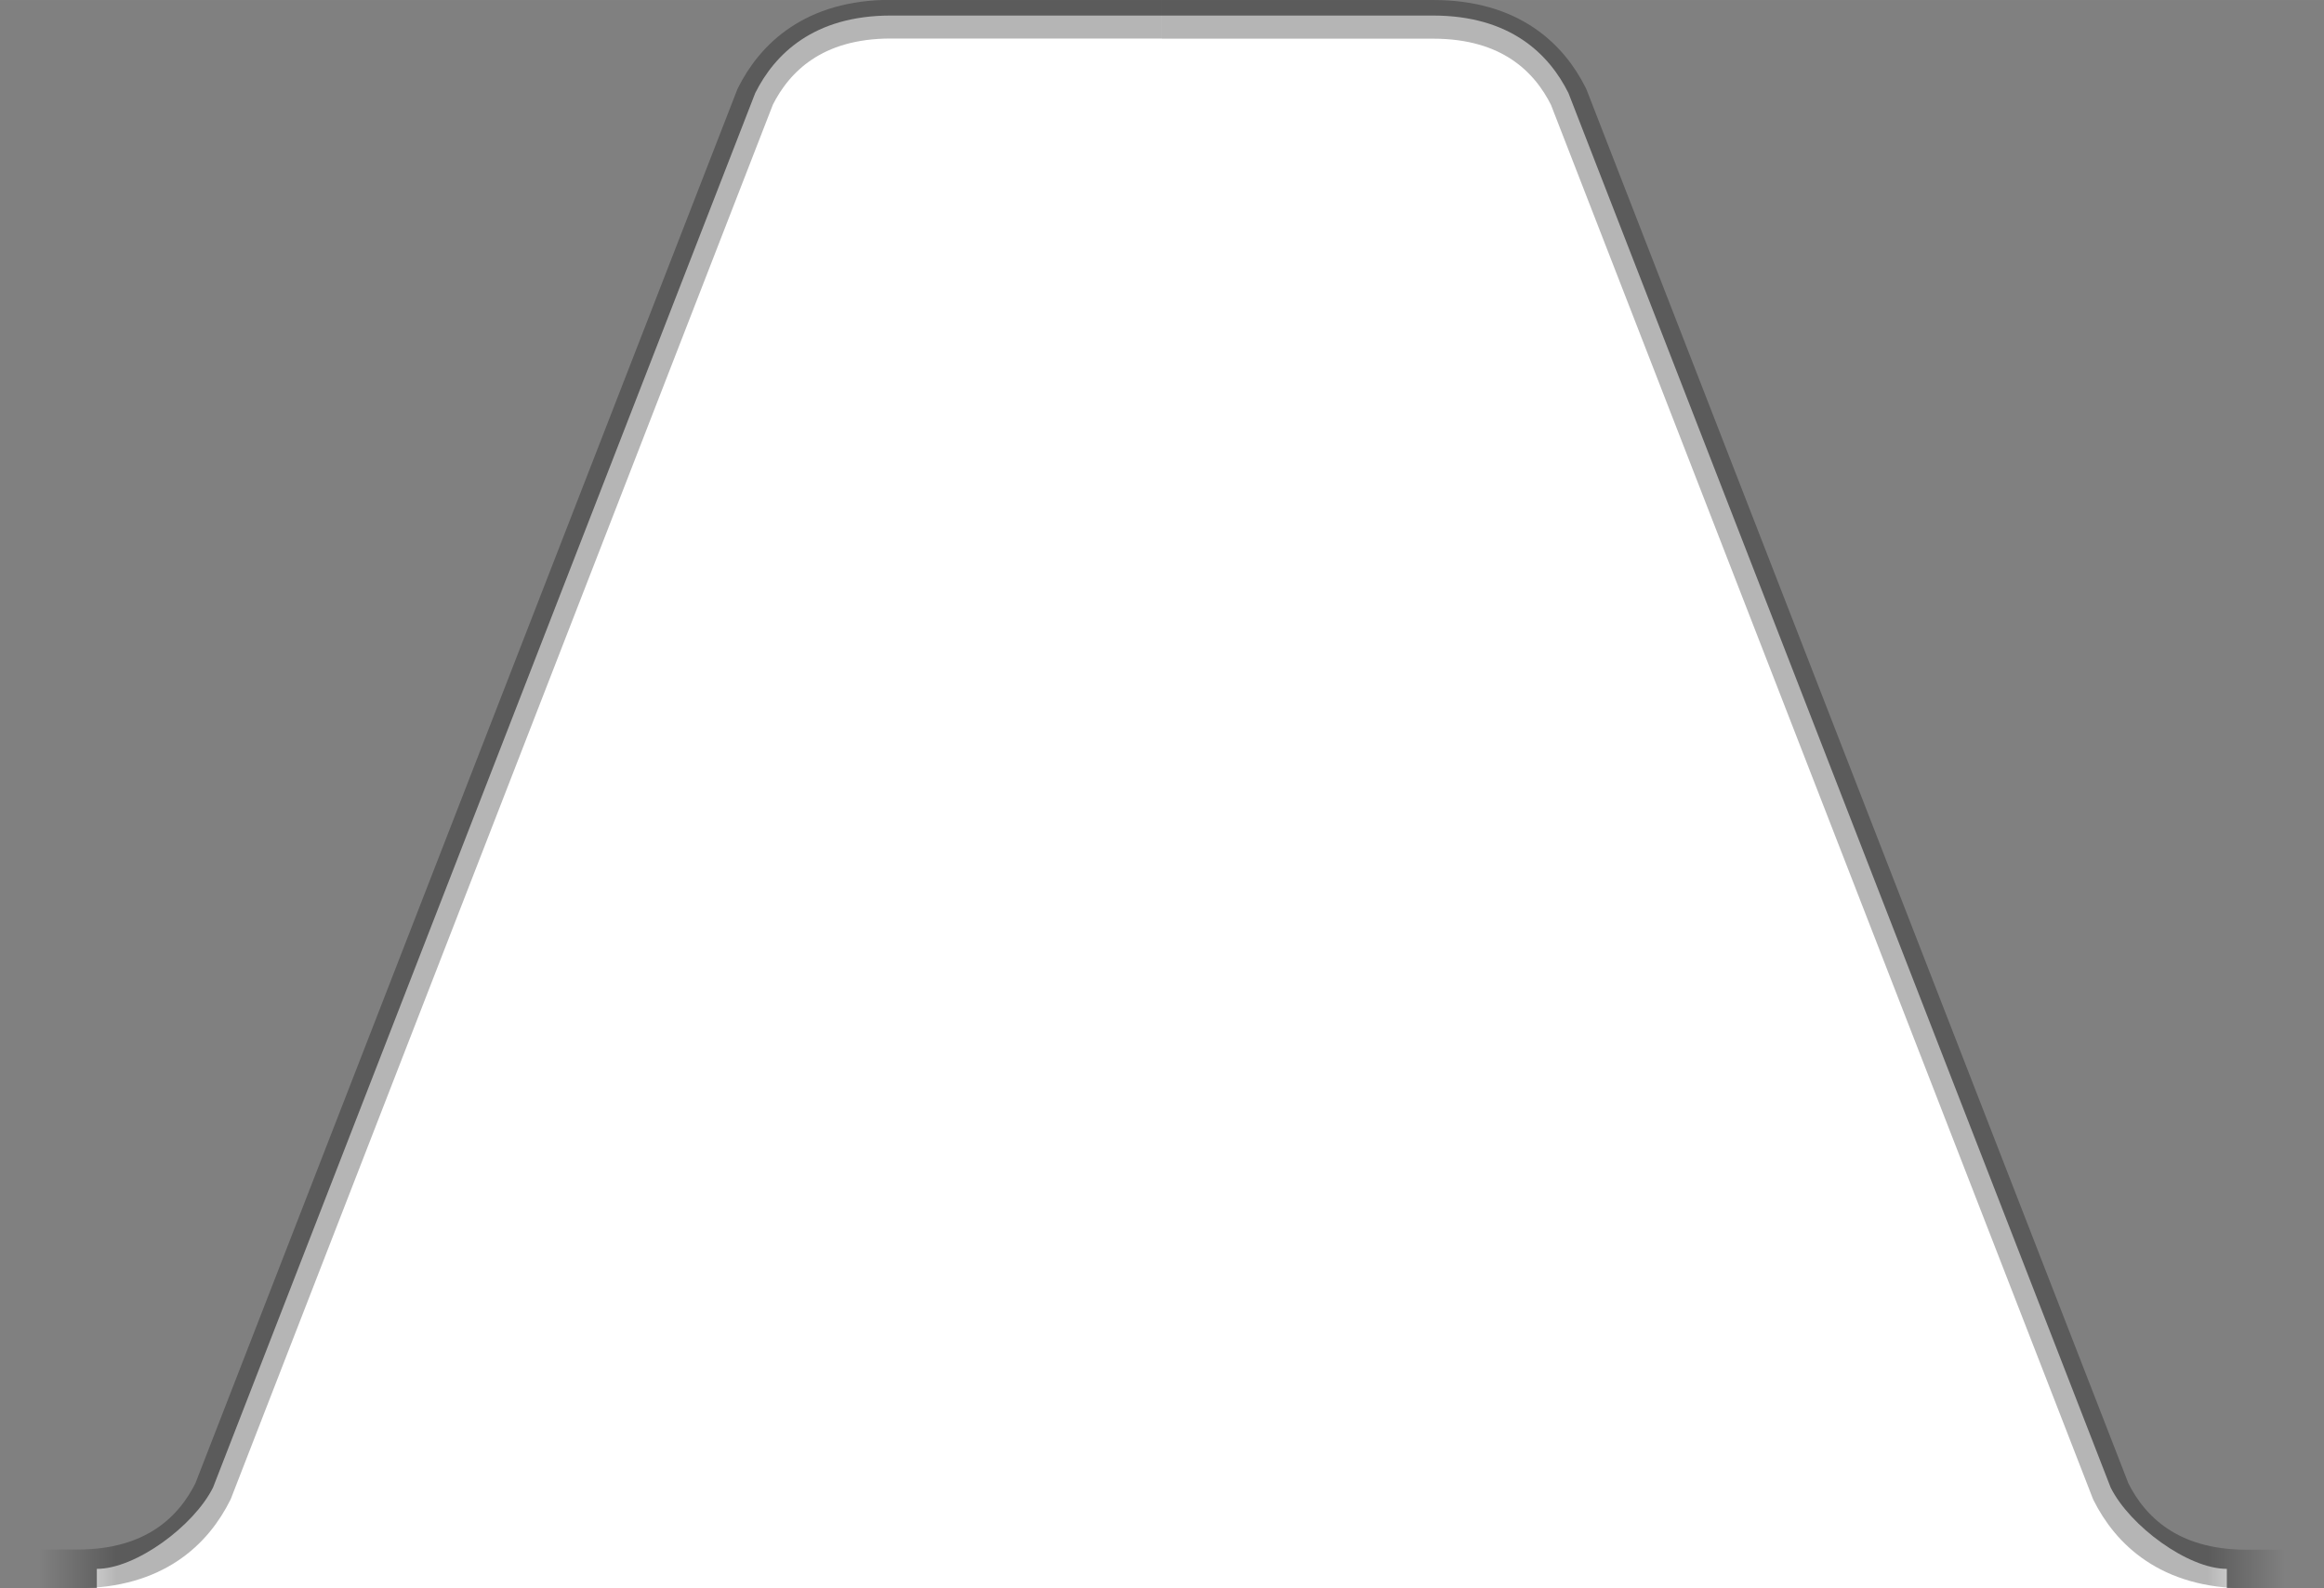 <?xml version="1.0" encoding="UTF-8" standalone="no"?>
<!-- Created with Inkscape (http://www.inkscape.org/) -->

<svg
    xmlns:dc="http://purl.org/dc/elements/1.1/"
    xmlns:cc="http://creativecommons.org/ns#"
    xmlns:rdf="http://www.w3.org/1999/02/22-rdf-syntax-ns#"
    xmlns="http://www.w3.org/2000/svg"
    xmlns:xlink="http://www.w3.org/1999/xlink"
    xmlns:sodipodi="http://sodipodi.sourceforge.net/DTD/sodipodi-0.dtd"
    xmlns:inkscape="http://www.inkscape.org/namespaces/inkscape"
    width="3.969mm"
    height="2.712mm"
    viewBox="0 0 14.063 9.609"
    id="svg2"
    version="1.1"
    inkscape:version="0.92.1 r"
    sodipodi:docname="tablet_tab_background_selected.9.svg"
    inkscape:export-filename="/home/michael/Workspaces/Android/ChromeLikeTabSwitcher/library/src/main/res/drawable-xxxhdpi/tablet_tab_background_selected.9.png"
    inkscape:export-xdpi="1348.6957"
    inkscape:export-ydpi="1348.6957">
  <rect x="0" y="0" width="14.063" height="9.609" fill="#808080" stroke="none"/>
  <defs
     id="defs4">
    <linearGradient
       inkscape:collect="always"
       id="linearGradient4719">
      <stop
         id="stop4717"
         offset="0"
         style="stop-color:#000000;stop-opacity:0;" />
      <stop
         id="stop4715"
         offset="1"
         style="stop-color:#000000;stop-opacity:1;" />
    </linearGradient>
    <linearGradient
       inkscape:collect="always"
       xlink:href="#linearGradient4719"
       id="linearGradient4725"
       x1="23.203"
       y1="16.425"
       x2="22.734"
       y2="16.425"
       gradientUnits="userSpaceOnUse"
       spreadMethod="pad" />
    <linearGradient
       inkscape:collect="always"
       xlink:href="#linearGradient4719"
       id="linearGradient4725-6"
       x1="9.609"
       y1="16.425"
       x2="10.078"
       y2="16.425"
       gradientUnits="userSpaceOnUse"
       spreadMethod="pad"
       gradientTransform="translate(1.0800132e-6)" />
  </defs>
  <sodipodi:namedview
     id="base"
     pagecolor="#ffffff"
     bordercolor="#666666"
     borderopacity="1.0"
     inkscape:pageopacity="0.0"
     inkscape:pageshadow="2"
     inkscape:zoom="45.254834"
     inkscape:cx="0.50021584"
     inkscape:cy="6.2487215"
     inkscape:document-units="px"
     inkscape:current-layer="layer1"
     showgrid="true"
     inkscape:window-width="1920"
     inkscape:window-height="1025"
     inkscape:window-x="0"
     inkscape:window-y="27"
     inkscape:window-maximized="1"
     fit-margin-top="0"
     fit-margin-left="0"
     fit-margin-right="0"
     fit-margin-bottom="0"
     inkscape:measure-start="0,0"
     inkscape:measure-end="0,0">
    <inkscape:grid
       type="xygrid"
       id="grid4136"
       originx="-9.375"
       originy="-1035.821" />
  </sodipodi:namedview>
  <g
     inkscape:label="Layer 1"
     inkscape:groupmode="layer"
     id="layer1"
     transform="translate(-9.375,-6.933)">
    <path
       style="fill:#ffffff;fill-opacity:1;fill-rule:nonzero;stroke:none;stroke-width:0.234;stroke-linecap:butt;stroke-linejoin:round;stroke-miterlimit:4;stroke-dasharray:none;stroke-opacity:0.289"
       d="m 9.961,16.542 v -0.117 c 0.234,0 0.586,-0.258 0.703,-0.492 l 3.281,-8.437 c 0.117,-0.234 0.352,-0.469 0.82,-0.469 h 3.281 c 0.469,0 0.703,0.234 0.82,0.469 l 3.281,8.437 c 0.117,0.234 0.469,0.492 0.703,0.492 l 0,0.117"
       id="path4497-9"
       inkscape:connector-curvature="0"
       sodipodi:nodetypes="cccccccccc" />
    <rect
       style="opacity:1;fill:none;fill-opacity:1;fill-rule:evenodd;stroke:none;stroke-width:0.75;stroke-linejoin:miter;stroke-miterlimit:4;stroke-dasharray:none;stroke-dashoffset:0;stroke-opacity:1"
       id="rect4489"
       width="15"
       height="1.406"
       x="9.023"
       y="16.425"
       rx="0.352" />
    <rect
       style="opacity:0;fill:#14181c;fill-opacity:1;fill-rule:nonzero;stroke:none;stroke-width:0.8;stroke-linejoin:miter;stroke-miterlimit:4;stroke-dasharray:none;stroke-dashoffset:0;stroke-opacity:0.41"
       id="rect4142"
       width="20"
       height="20"
       x="10"
       y="7.362"
       ry="5" />
    <rect
       style="opacity:0;fill:#14181c;fill-opacity:1;fill-rule:nonzero;stroke:none;stroke-width:0.8;stroke-linejoin:miter;stroke-miterlimit:4;stroke-dasharray:none;stroke-dashoffset:0;stroke-opacity:1"
       id="rect4144"
       width="20"
       height="20"
       x="5"
       y="7.362"
       ry="5" />
    <path
       style="fill:none;fill-opacity:1;fill-rule:nonzero;stroke:url(#linearGradient4725-6);stroke-width:0.234;stroke-linecap:butt;stroke-linejoin:round;stroke-miterlimit:4;stroke-dasharray:none;stroke-opacity:0.289"
       d="m 9.375,16.425 h 0.469 c 0.469,0 0.703,-0.234 0.82,-0.469 l 3.281,-8.438 c 0.117,-0.234 0.352,-0.469 0.82,-0.469 l 1.641,7.29e-5"
       id="path4497-1"
       inkscape:connector-curvature="0"
       sodipodi:nodetypes="cscccc" />
    <path
       style="fill:none;fill-opacity:1;fill-rule:nonzero;stroke:url(#linearGradient4725);stroke-width:0.234;stroke-linecap:butt;stroke-linejoin:round;stroke-miterlimit:4;stroke-dasharray:none;stroke-opacity:0.289"
       d="m 16.406,7.05 1.641,-7.29e-5 c 0.469,0 0.703,0.234 0.82,0.469 l 3.281,8.438 c 0.117,0.234 0.352,0.469 0.82,0.469 0.234,1.64e-4 0.469,0 0.469,0"
       id="path4497"
       inkscape:connector-curvature="0"
       sodipodi:nodetypes="cccccc" />
  </g>
</svg>
